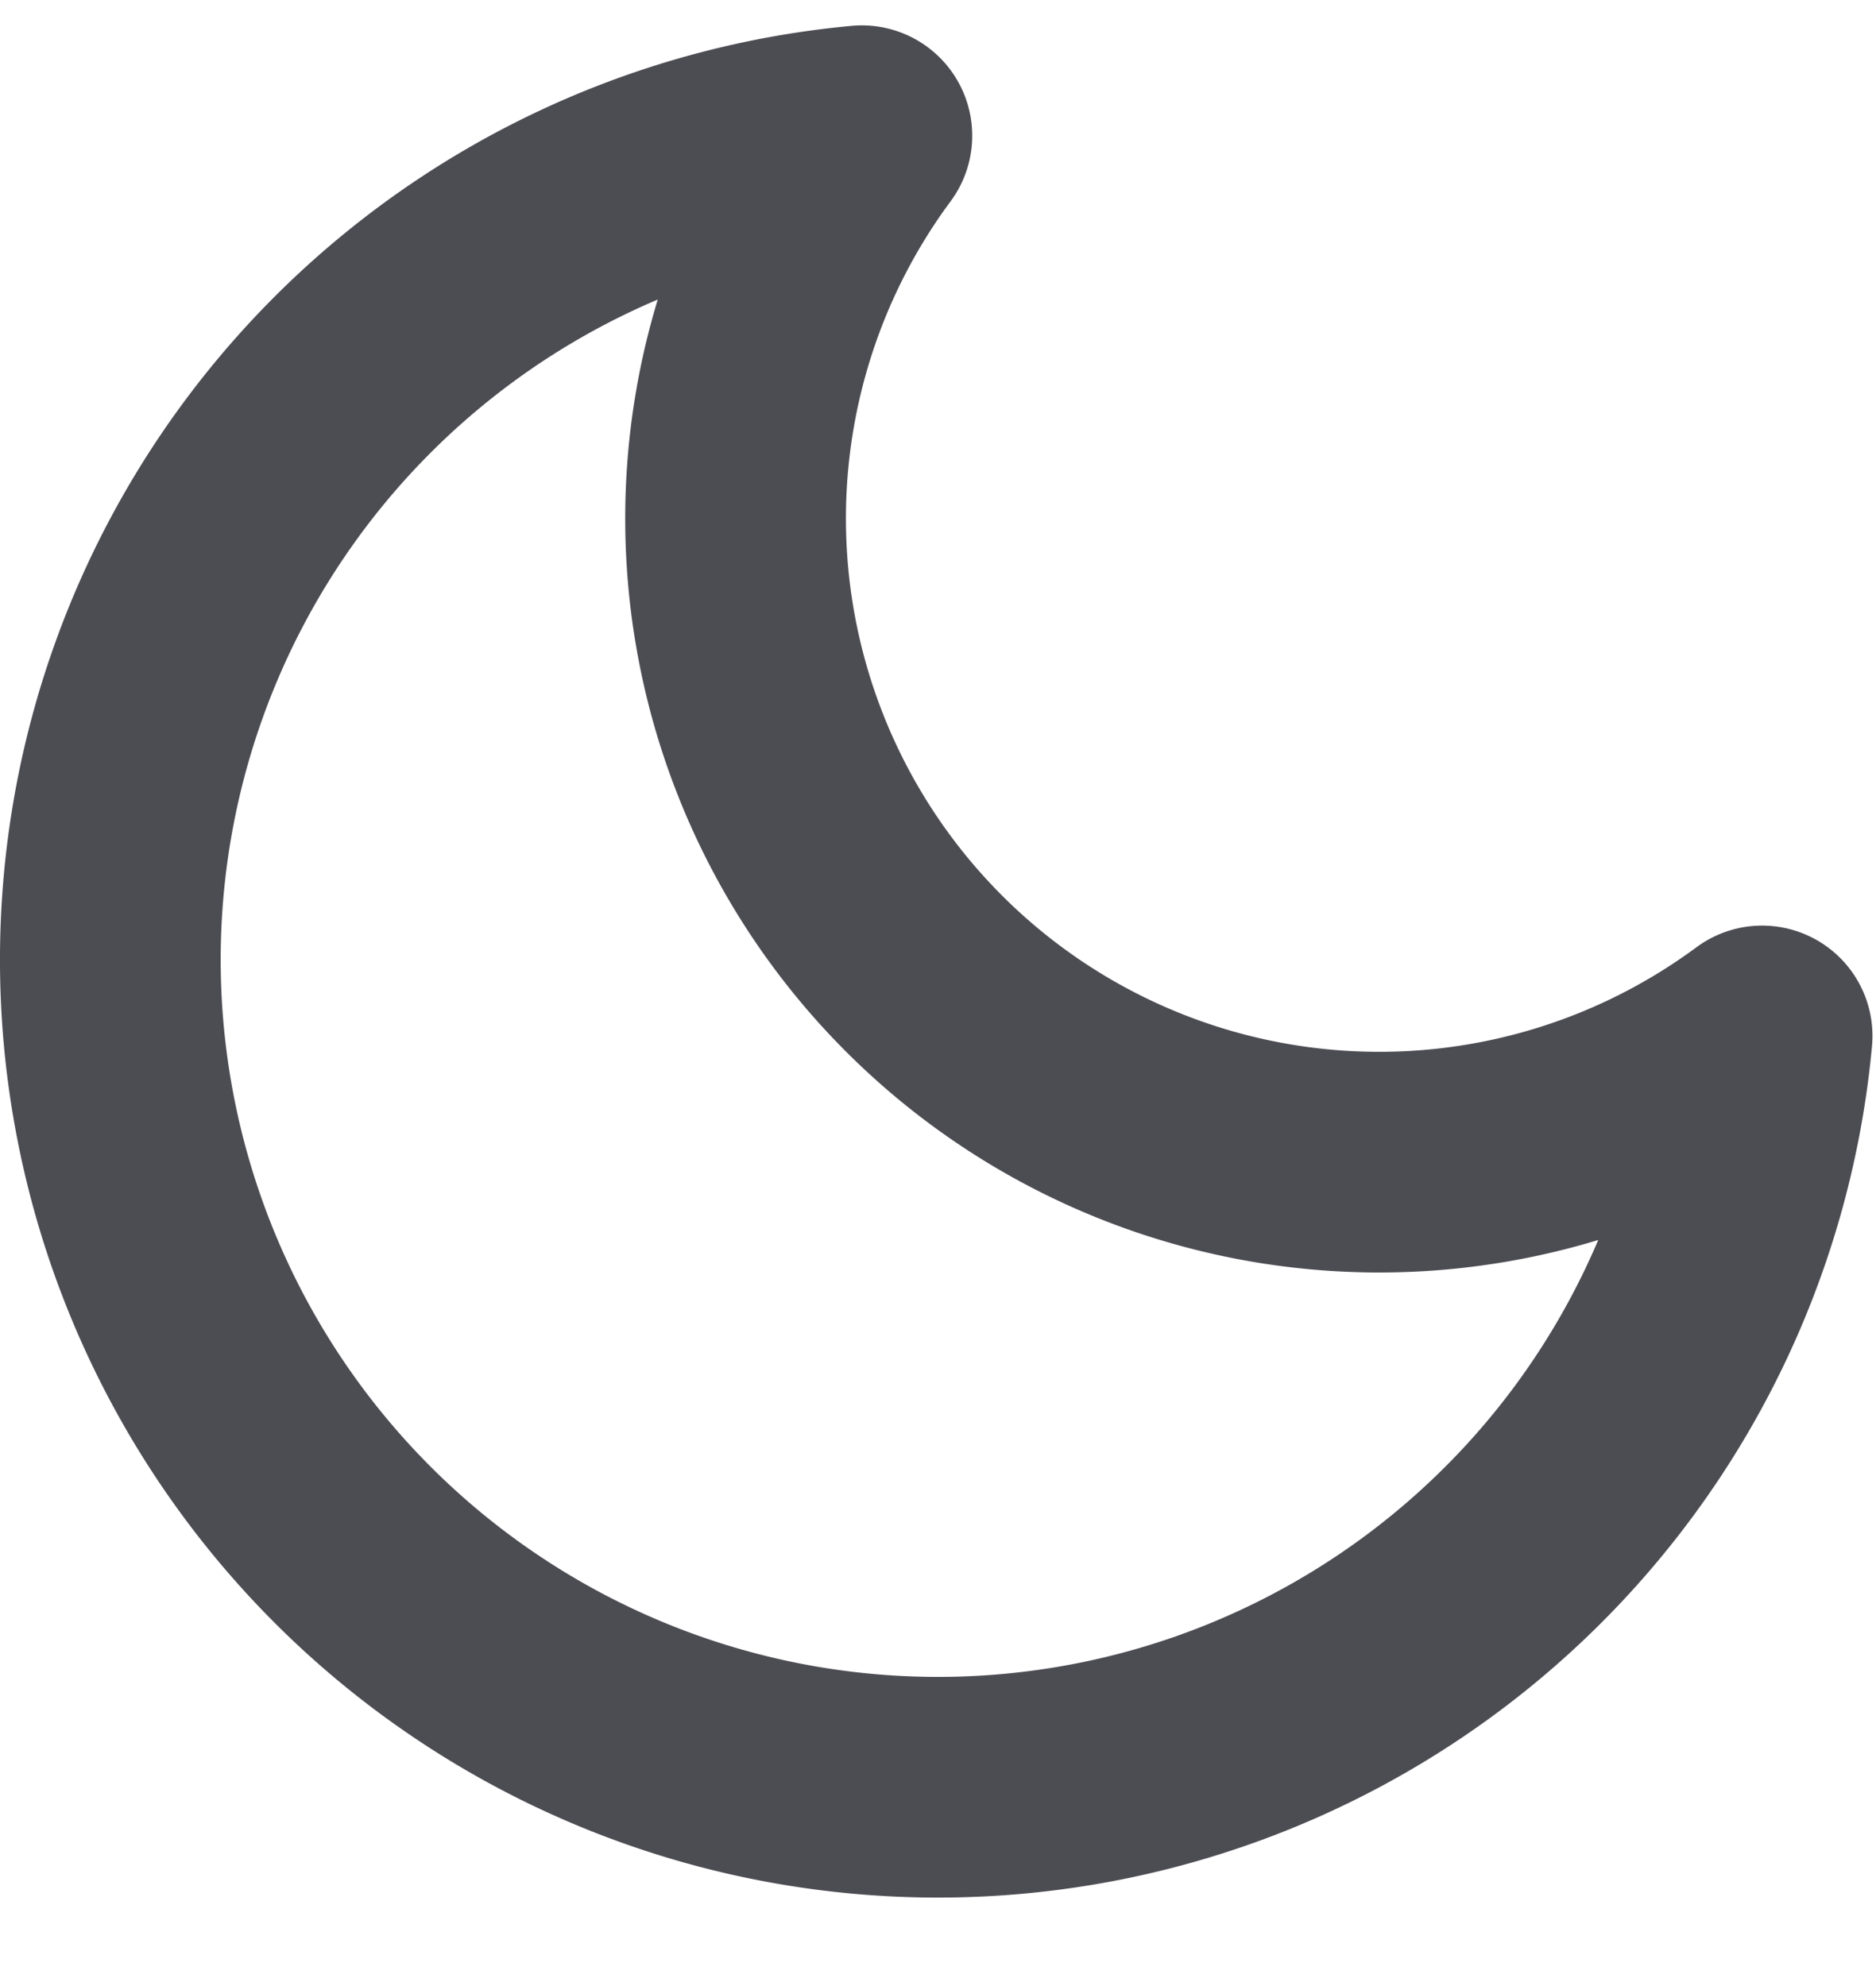 <svg width="17" height="18" fill="none" xmlns="http://www.w3.org/2000/svg"><path d="M15.968 9.389A7.5 7.5 0 1 1 7.81 1.23a5.833 5.833 0 0 0 8.158 8.159v0Z" stroke="#4C4C53" stroke-width="2" stroke-linecap="round" stroke-linejoin="round"/></svg>
